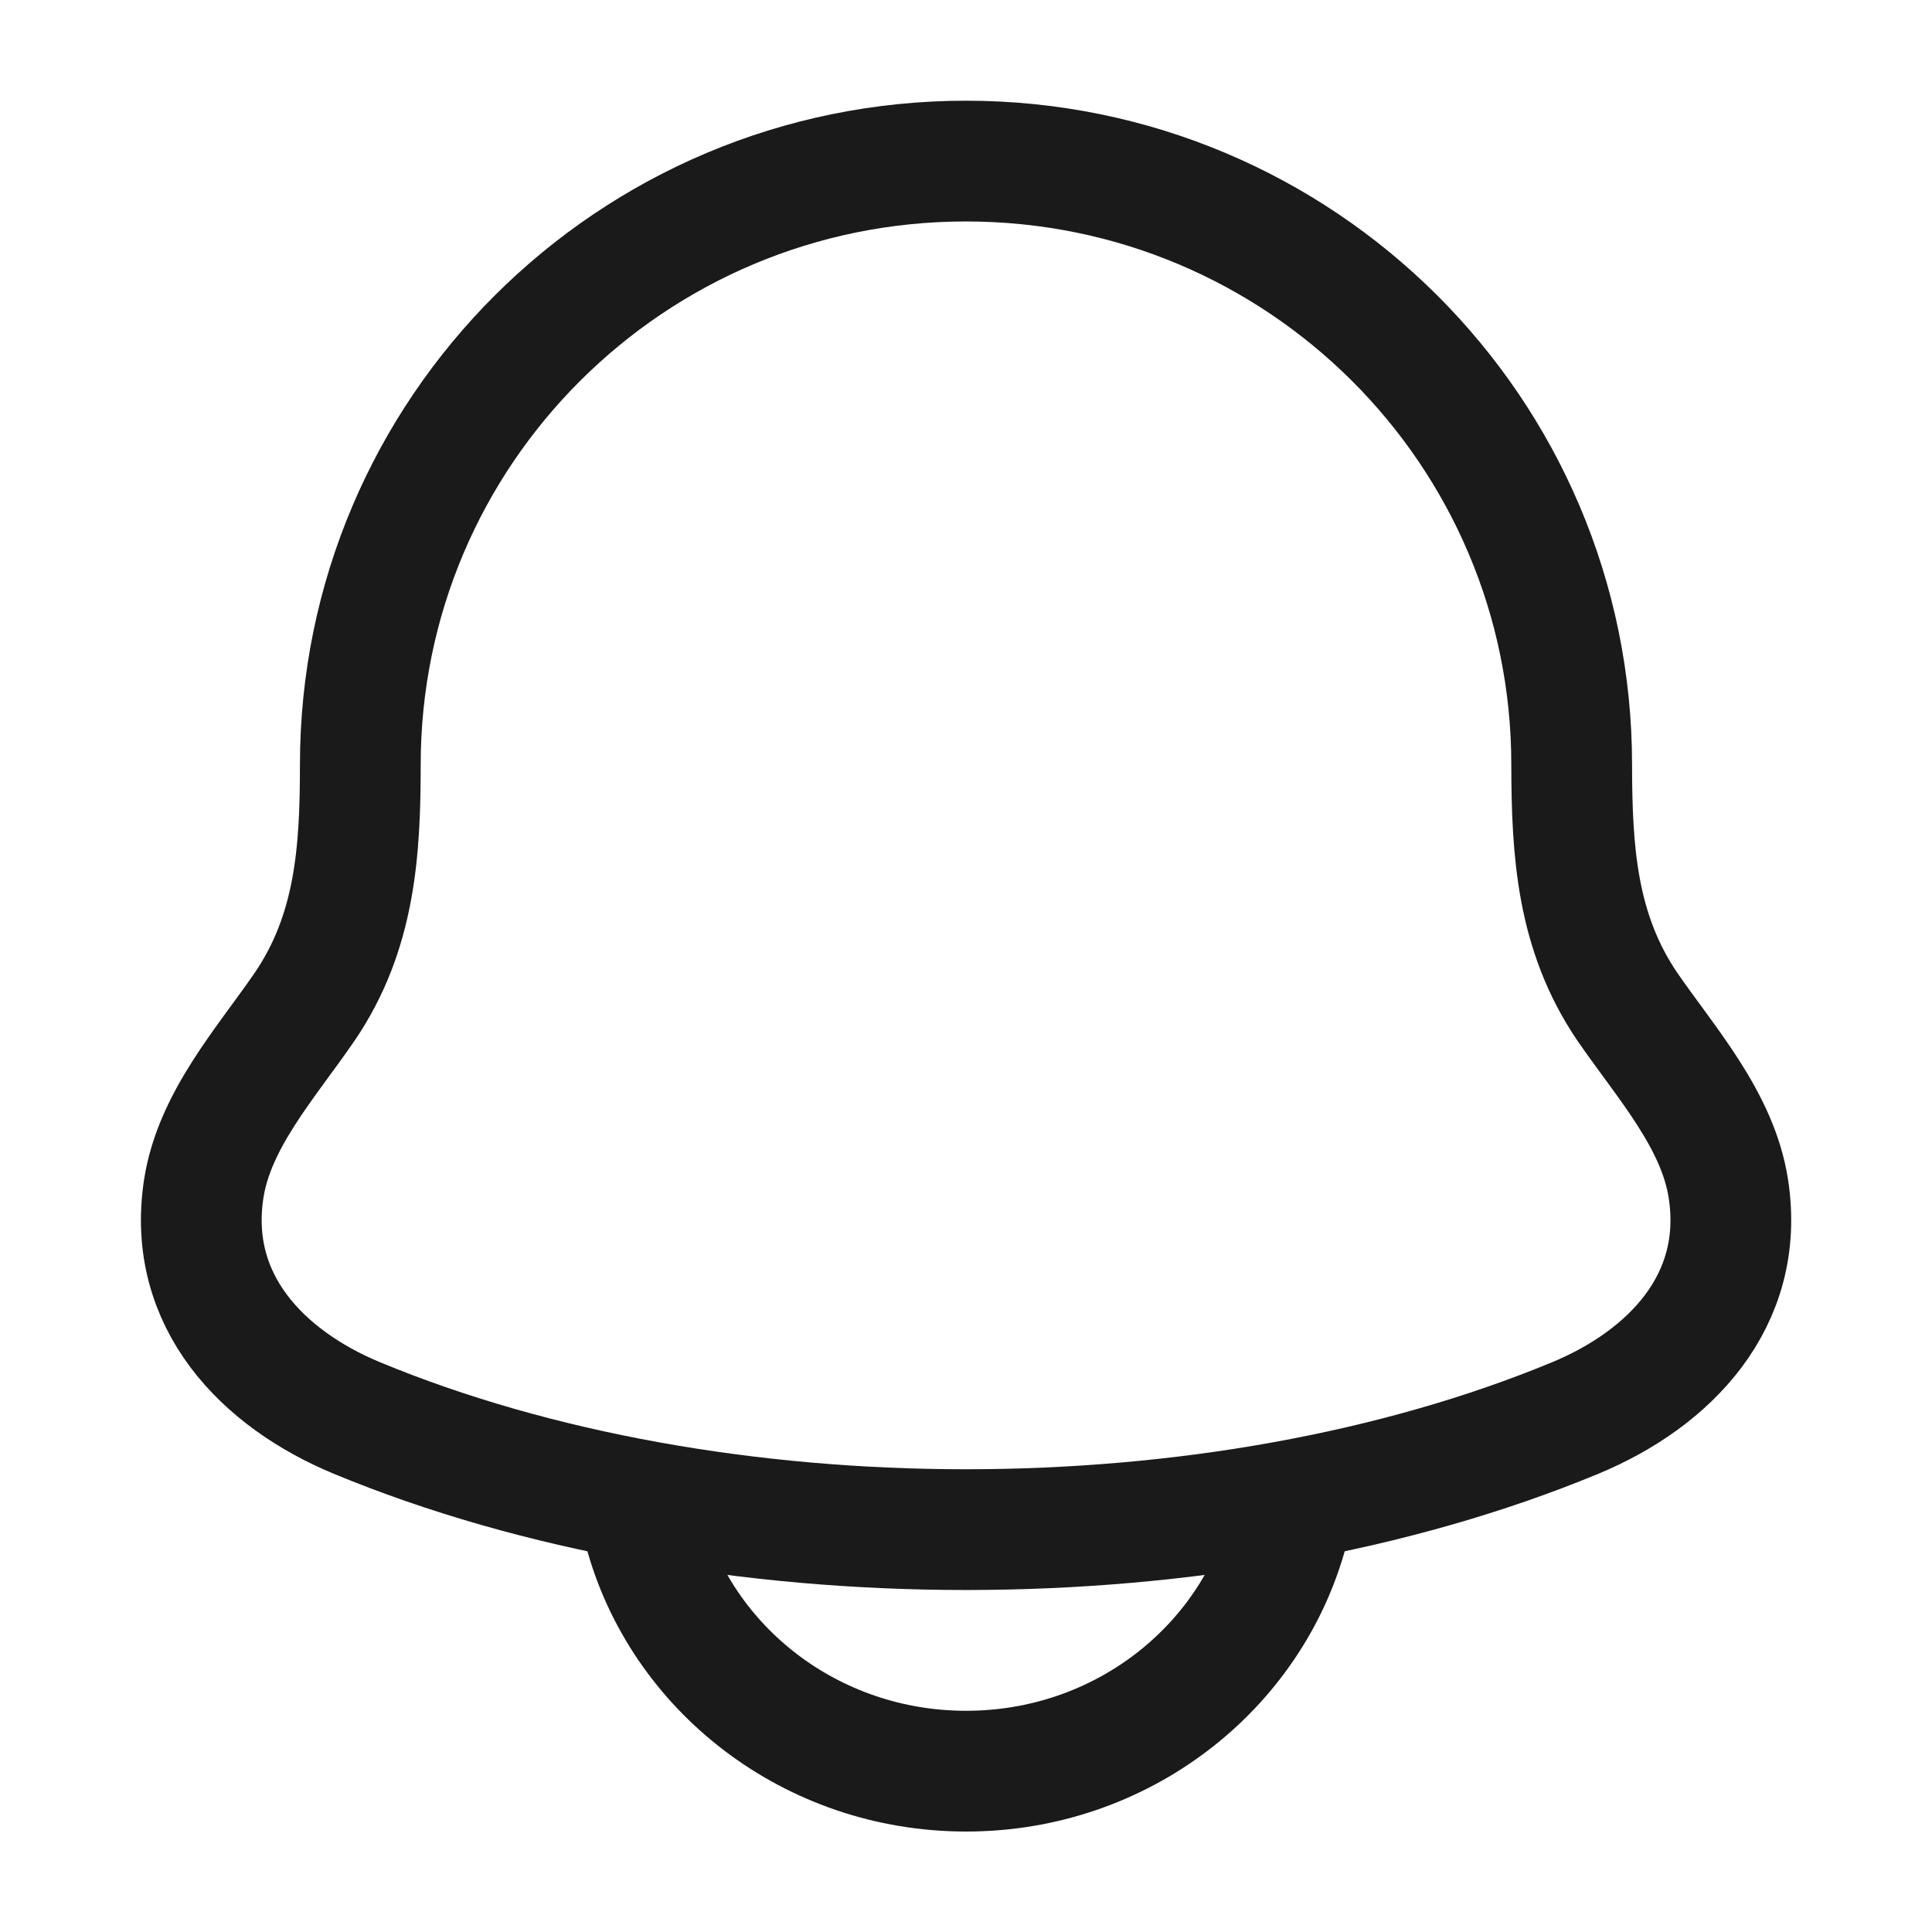 <svg width="16" height="16" viewBox="0 0 16 16" fill="none" xmlns="http://www.w3.org/2000/svg">
<path d="M1.687 9.847C1.545 10.777 2.179 11.421 2.955 11.743C5.93 12.976 10.07 12.976 13.046 11.743C13.822 11.421 14.456 10.776 14.314 9.847C14.227 9.276 13.796 8.801 13.476 8.336C13.058 7.72 13.017 7.049 13.016 6.334C13.017 3.573 10.772 1.334 8 1.334C5.229 1.334 2.984 3.573 2.984 6.334C2.984 7.049 2.942 7.721 2.524 8.336C2.205 8.801 1.774 9.276 1.687 9.847Z" stroke="#1A1A1A" stroke-linecap="round" stroke-linejoin="round"/>
<path d="M5.334 12.668C5.639 13.818 6.718 14.668 8.001 14.668C9.284 14.668 10.361 13.818 10.667 12.668" stroke="#1A1A1A" stroke-linecap="round" stroke-linejoin="round"/>
</svg>
